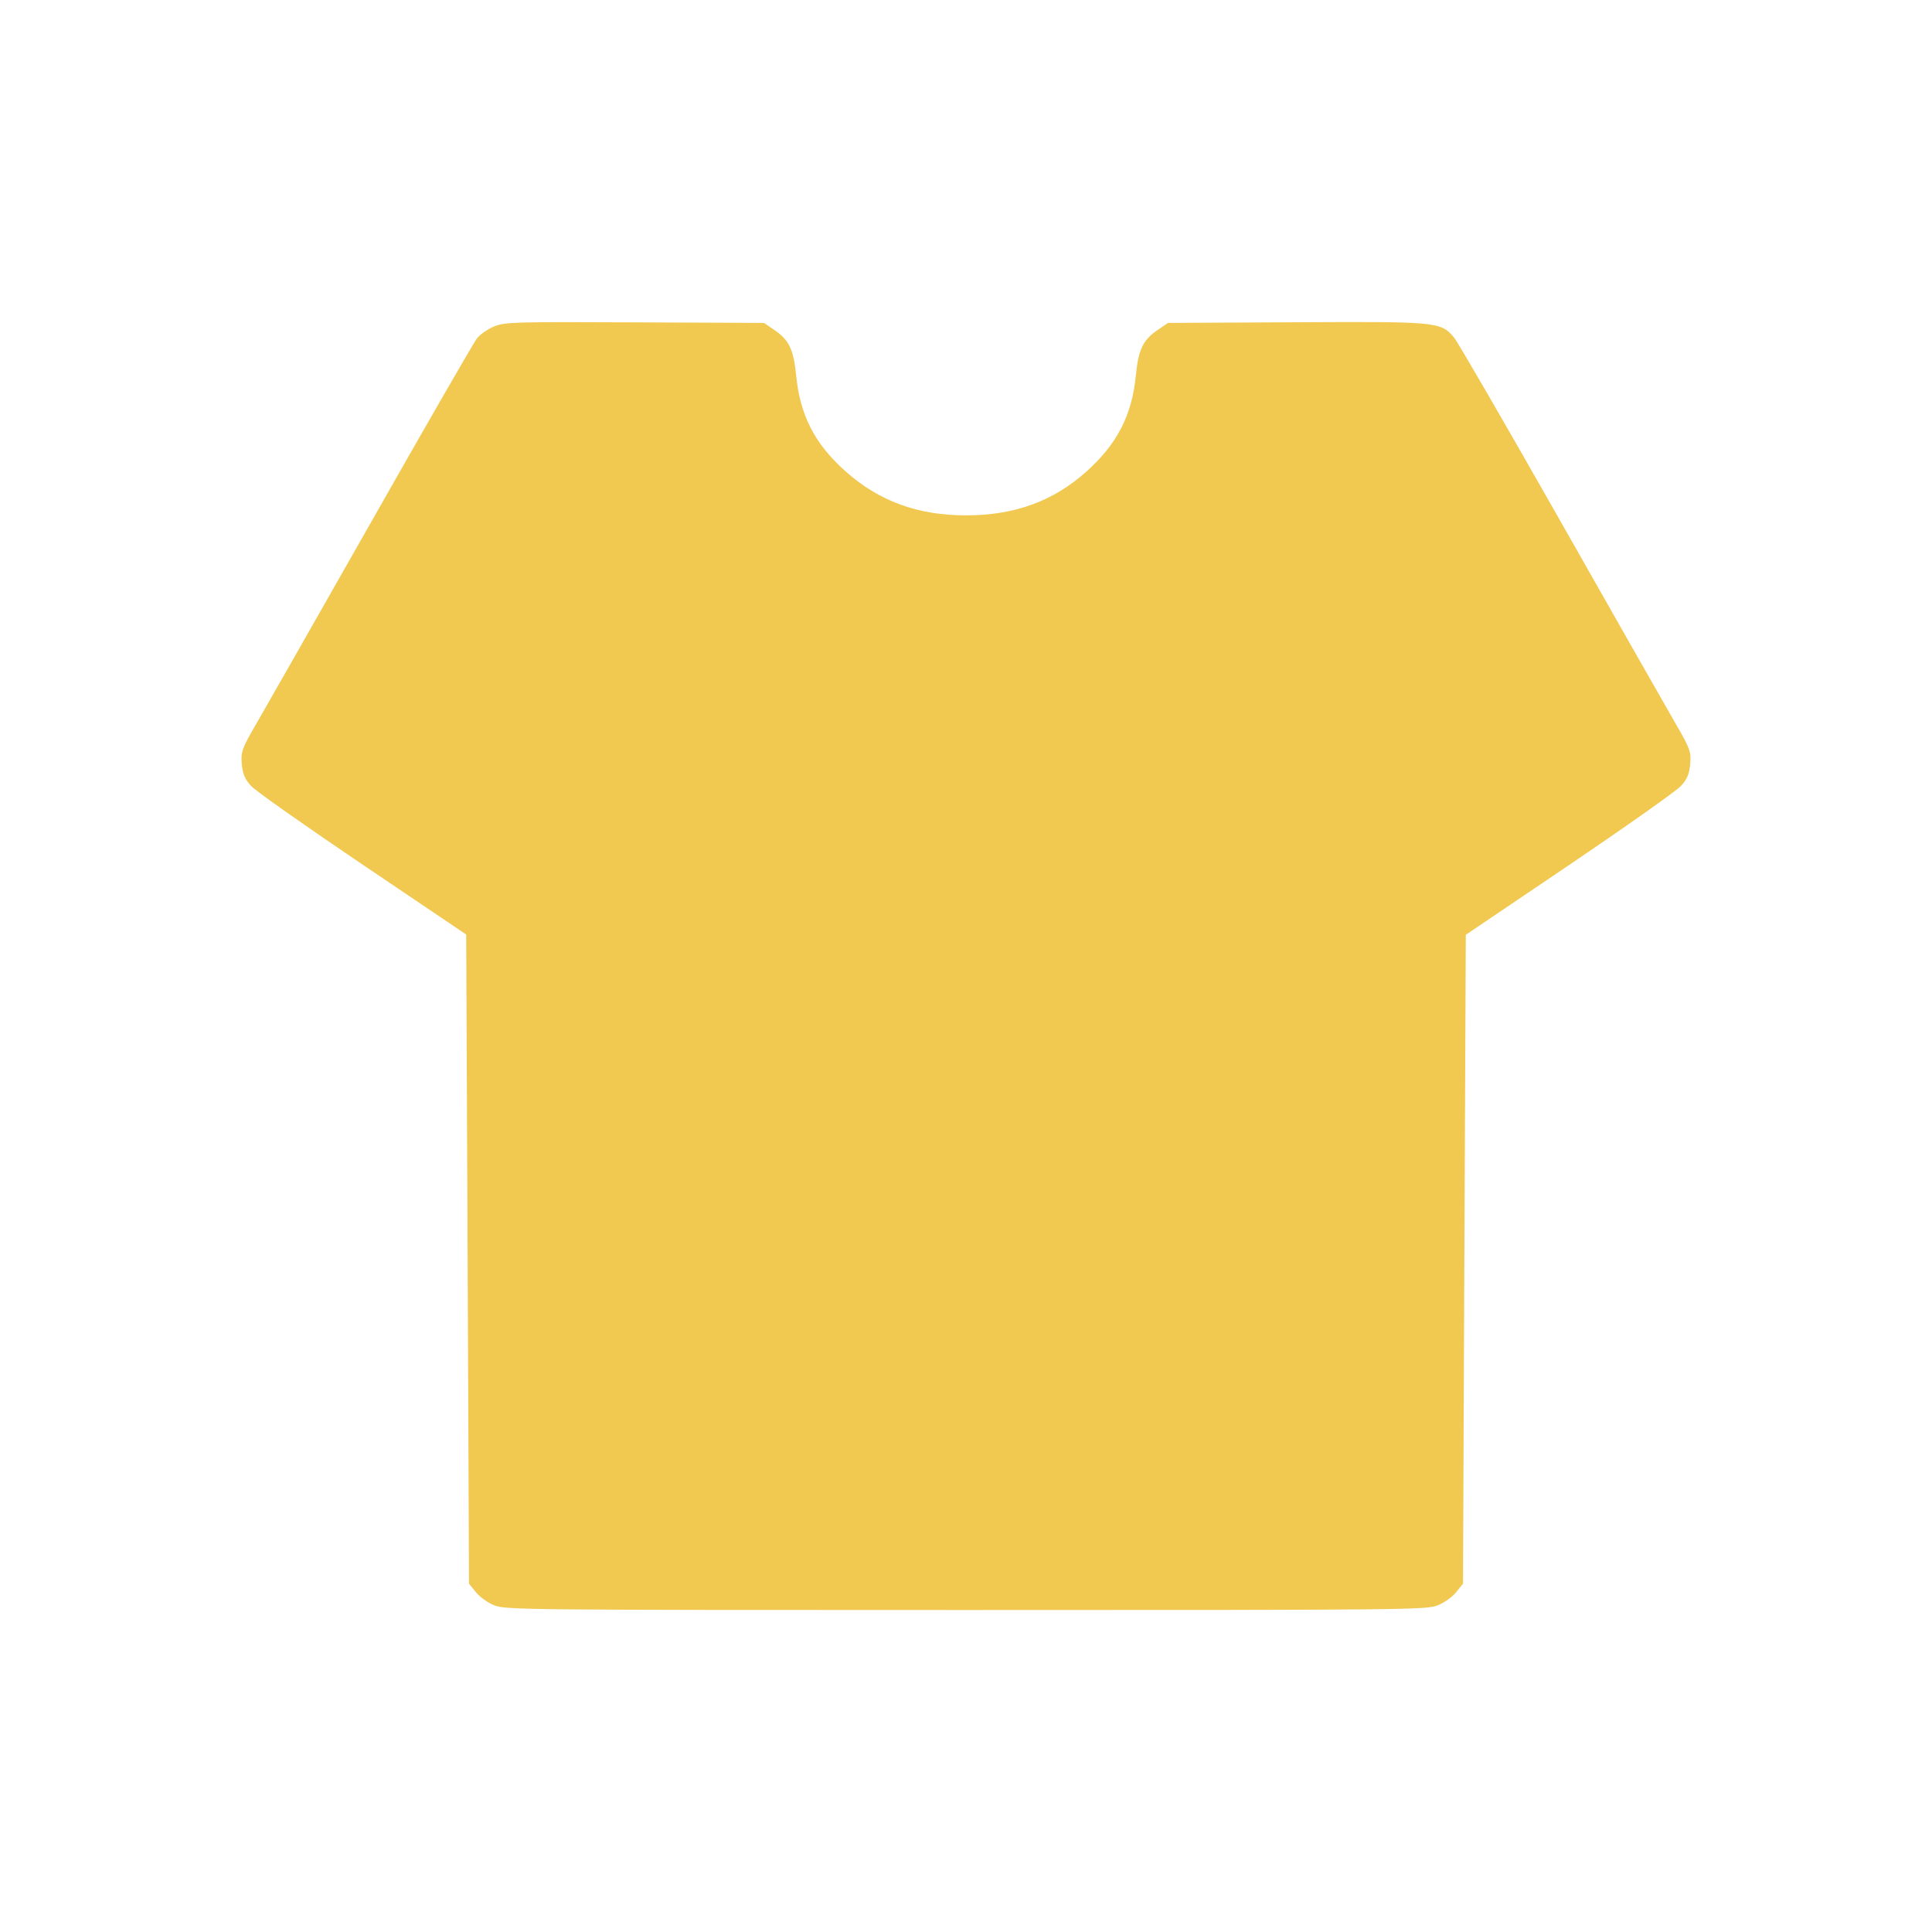 <svg width="20" height="20" viewBox="0 0 20 20" fill="none" xmlns="http://www.w3.org/2000/svg">
<path fill-rule="evenodd" clip-rule="evenodd" d="M5.116 3.379C5.05 3.406 4.97 3.462 4.937 3.503C4.905 3.544 4.413 4.398 3.844 5.401C3.274 6.404 2.737 7.348 2.65 7.498C2.505 7.748 2.492 7.784 2.503 7.909C2.512 8.012 2.536 8.069 2.601 8.138C2.648 8.189 3.168 8.555 3.756 8.952L4.826 9.674L4.841 13.034L4.855 16.394L4.926 16.482C4.964 16.53 5.05 16.592 5.116 16.618C5.232 16.665 5.417 16.667 10 16.667C14.583 16.667 14.768 16.665 14.884 16.618C14.95 16.592 15.036 16.53 15.074 16.482L15.145 16.394L15.159 13.036L15.174 9.677L16.244 8.954C16.832 8.556 17.352 8.189 17.399 8.138C17.464 8.069 17.488 8.012 17.497 7.909C17.508 7.784 17.495 7.748 17.35 7.498C17.263 7.348 16.726 6.404 16.157 5.401C15.588 4.398 15.091 3.541 15.053 3.495C14.916 3.331 14.881 3.328 13.413 3.336L12.091 3.343L11.984 3.416C11.832 3.519 11.785 3.617 11.758 3.888C11.718 4.3 11.564 4.597 11.245 4.883C10.901 5.19 10.5 5.335 10 5.335C9.502 5.335 9.101 5.189 8.754 4.88C8.436 4.598 8.282 4.3 8.242 3.888C8.215 3.617 8.168 3.519 8.016 3.416L7.909 3.343L6.573 3.337C5.319 3.331 5.229 3.334 5.116 3.379Z" fill="#F1C950"/>
</svg>
